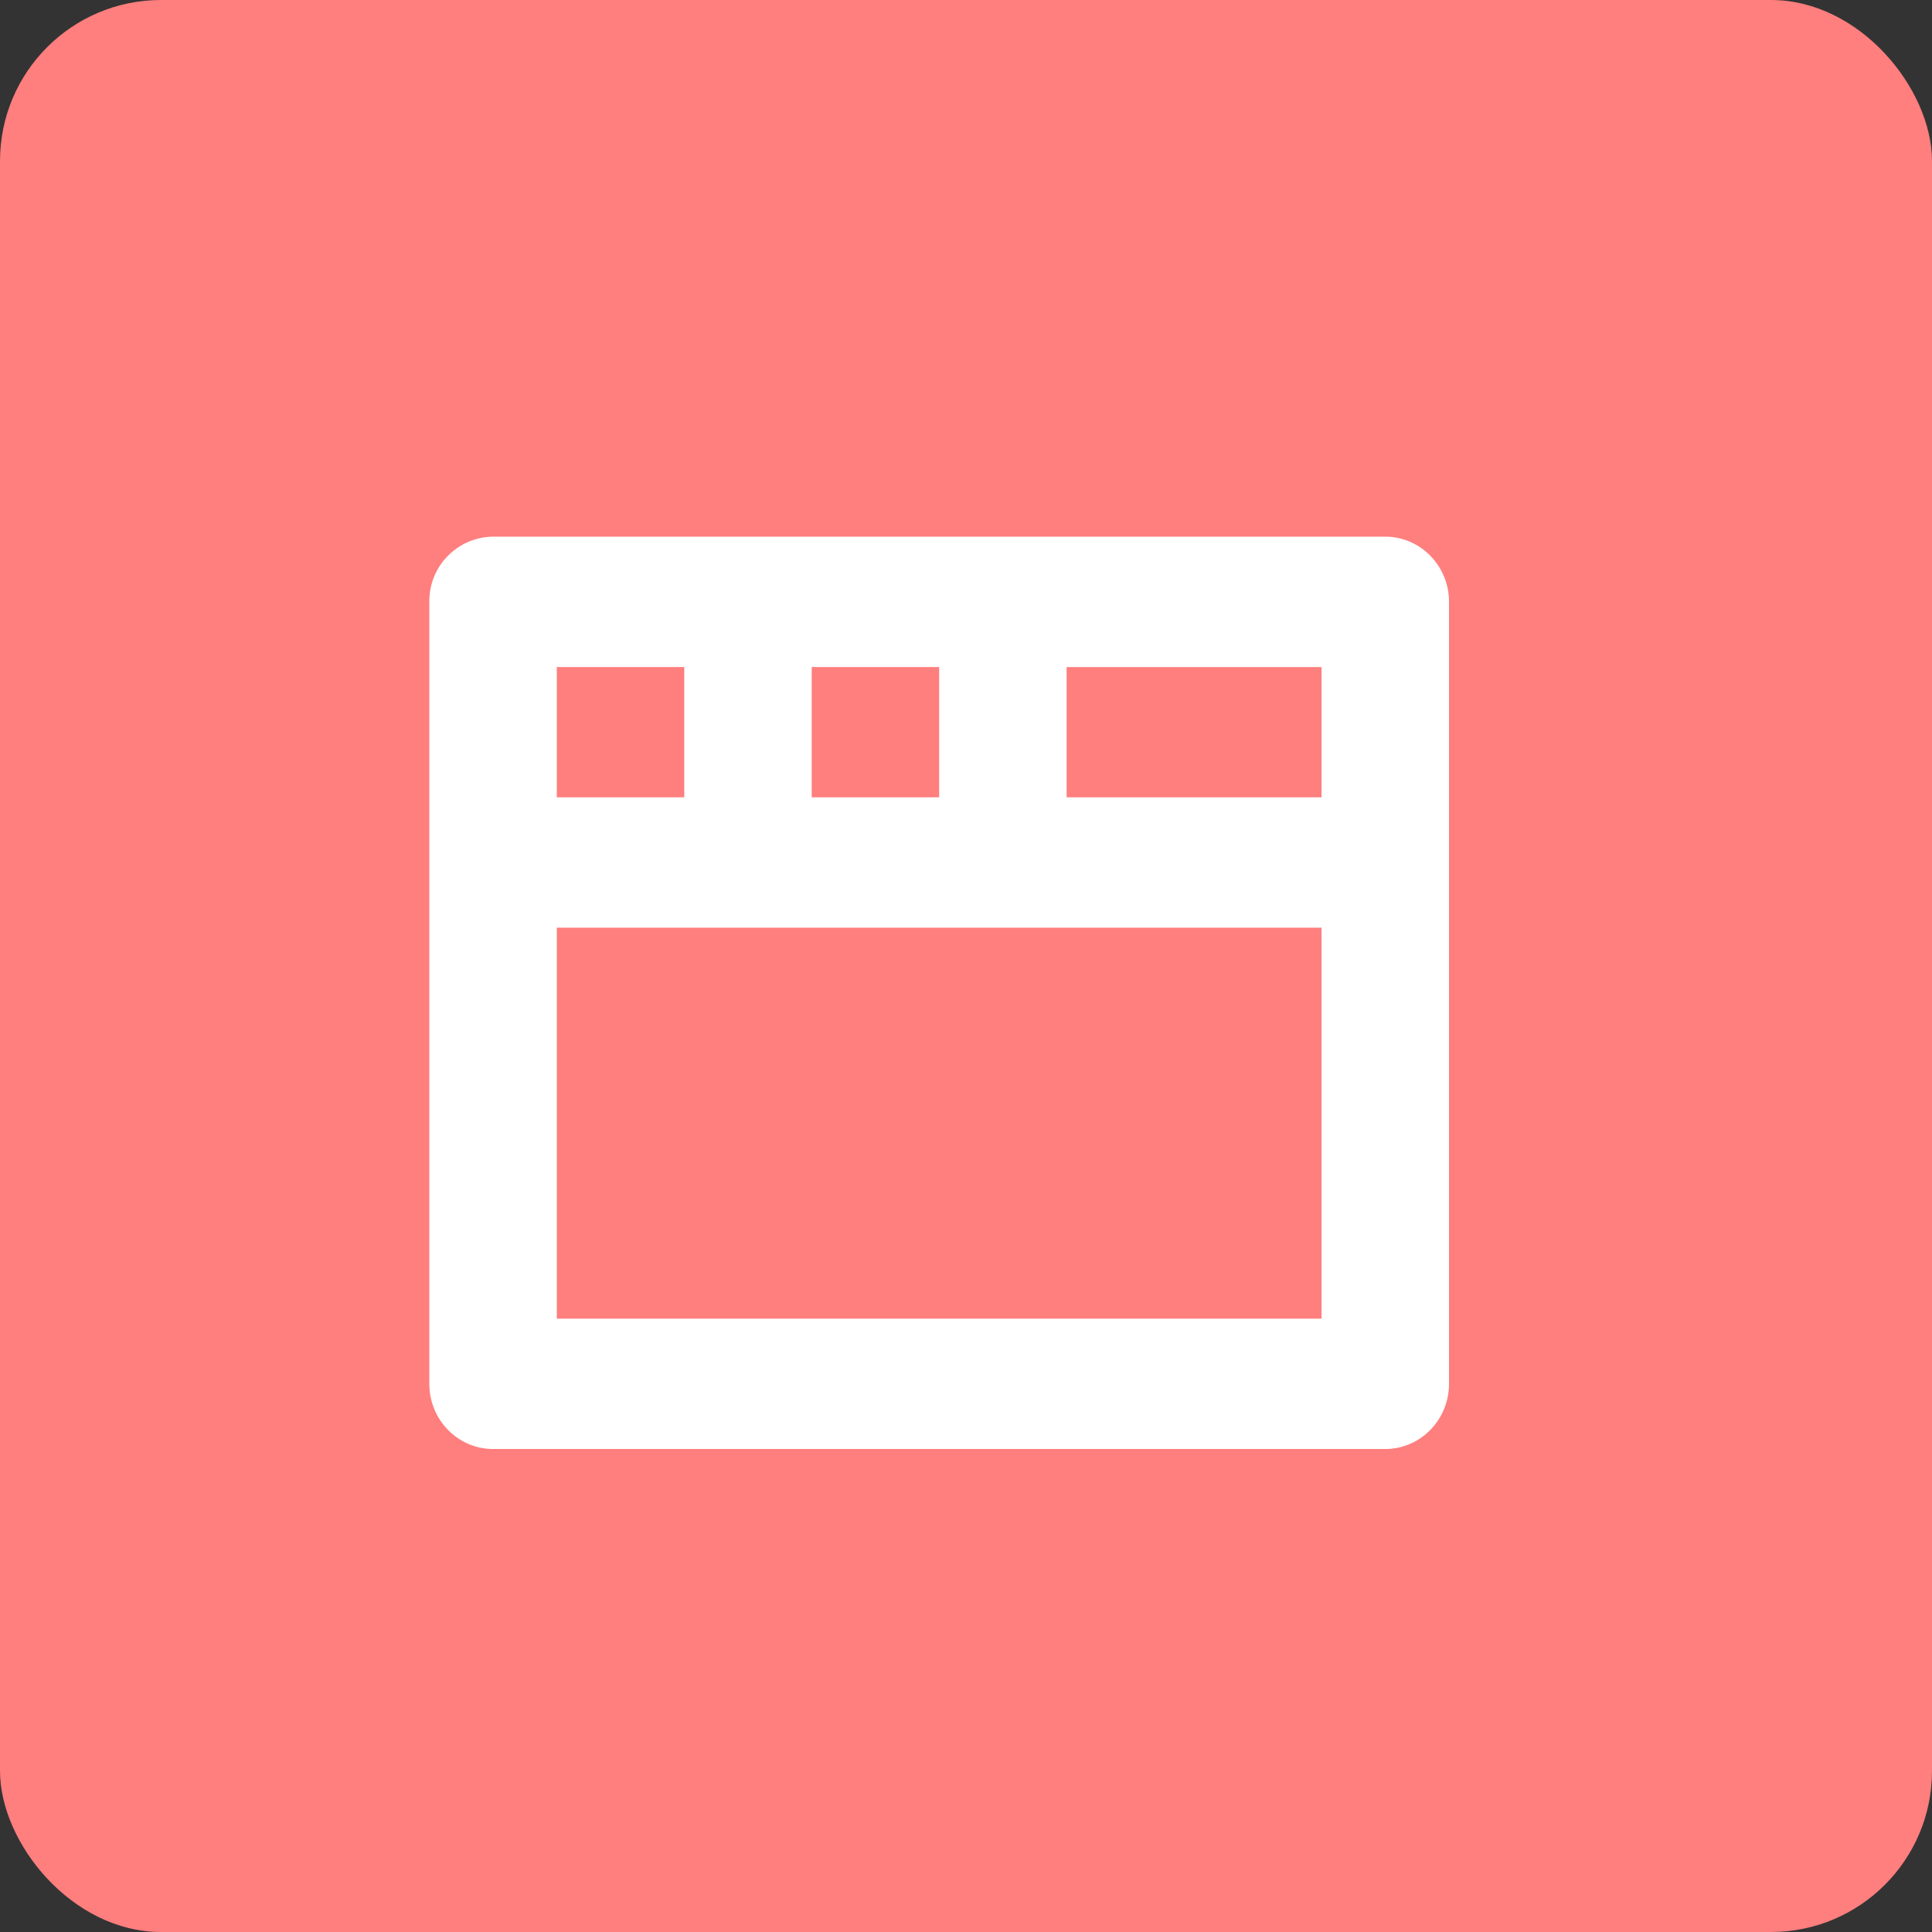 <svg xmlns="http://www.w3.org/2000/svg" width="36" height="36"><rect width="100%" height="100%" fill="#333333" stroke="none"/><g fill="none" fill-rule="evenodd"><rect width="36" height="36" fill="#FF7E7E" rx="3"/><path fill="#FFF" fill-rule="nonzero" d="M25.813 10H9.188A1.2 1.2 0 0 0 8 11.214v14.572C8 26.456 8.532 27 9.188 27h16.624c.656 0 1.188-.544 1.188-1.214V11.214c0-.67-.532-1.214-1.188-1.214zm-10.688 2.429H17.5v2.428h-2.375V12.43zm-4.75 0h2.375v2.428h-2.375V12.43zm14.25 12.142h-14.25v-7.285h14.25v7.285zm0-9.714h-4.75V12.43h4.75v2.428z"/></g></svg>